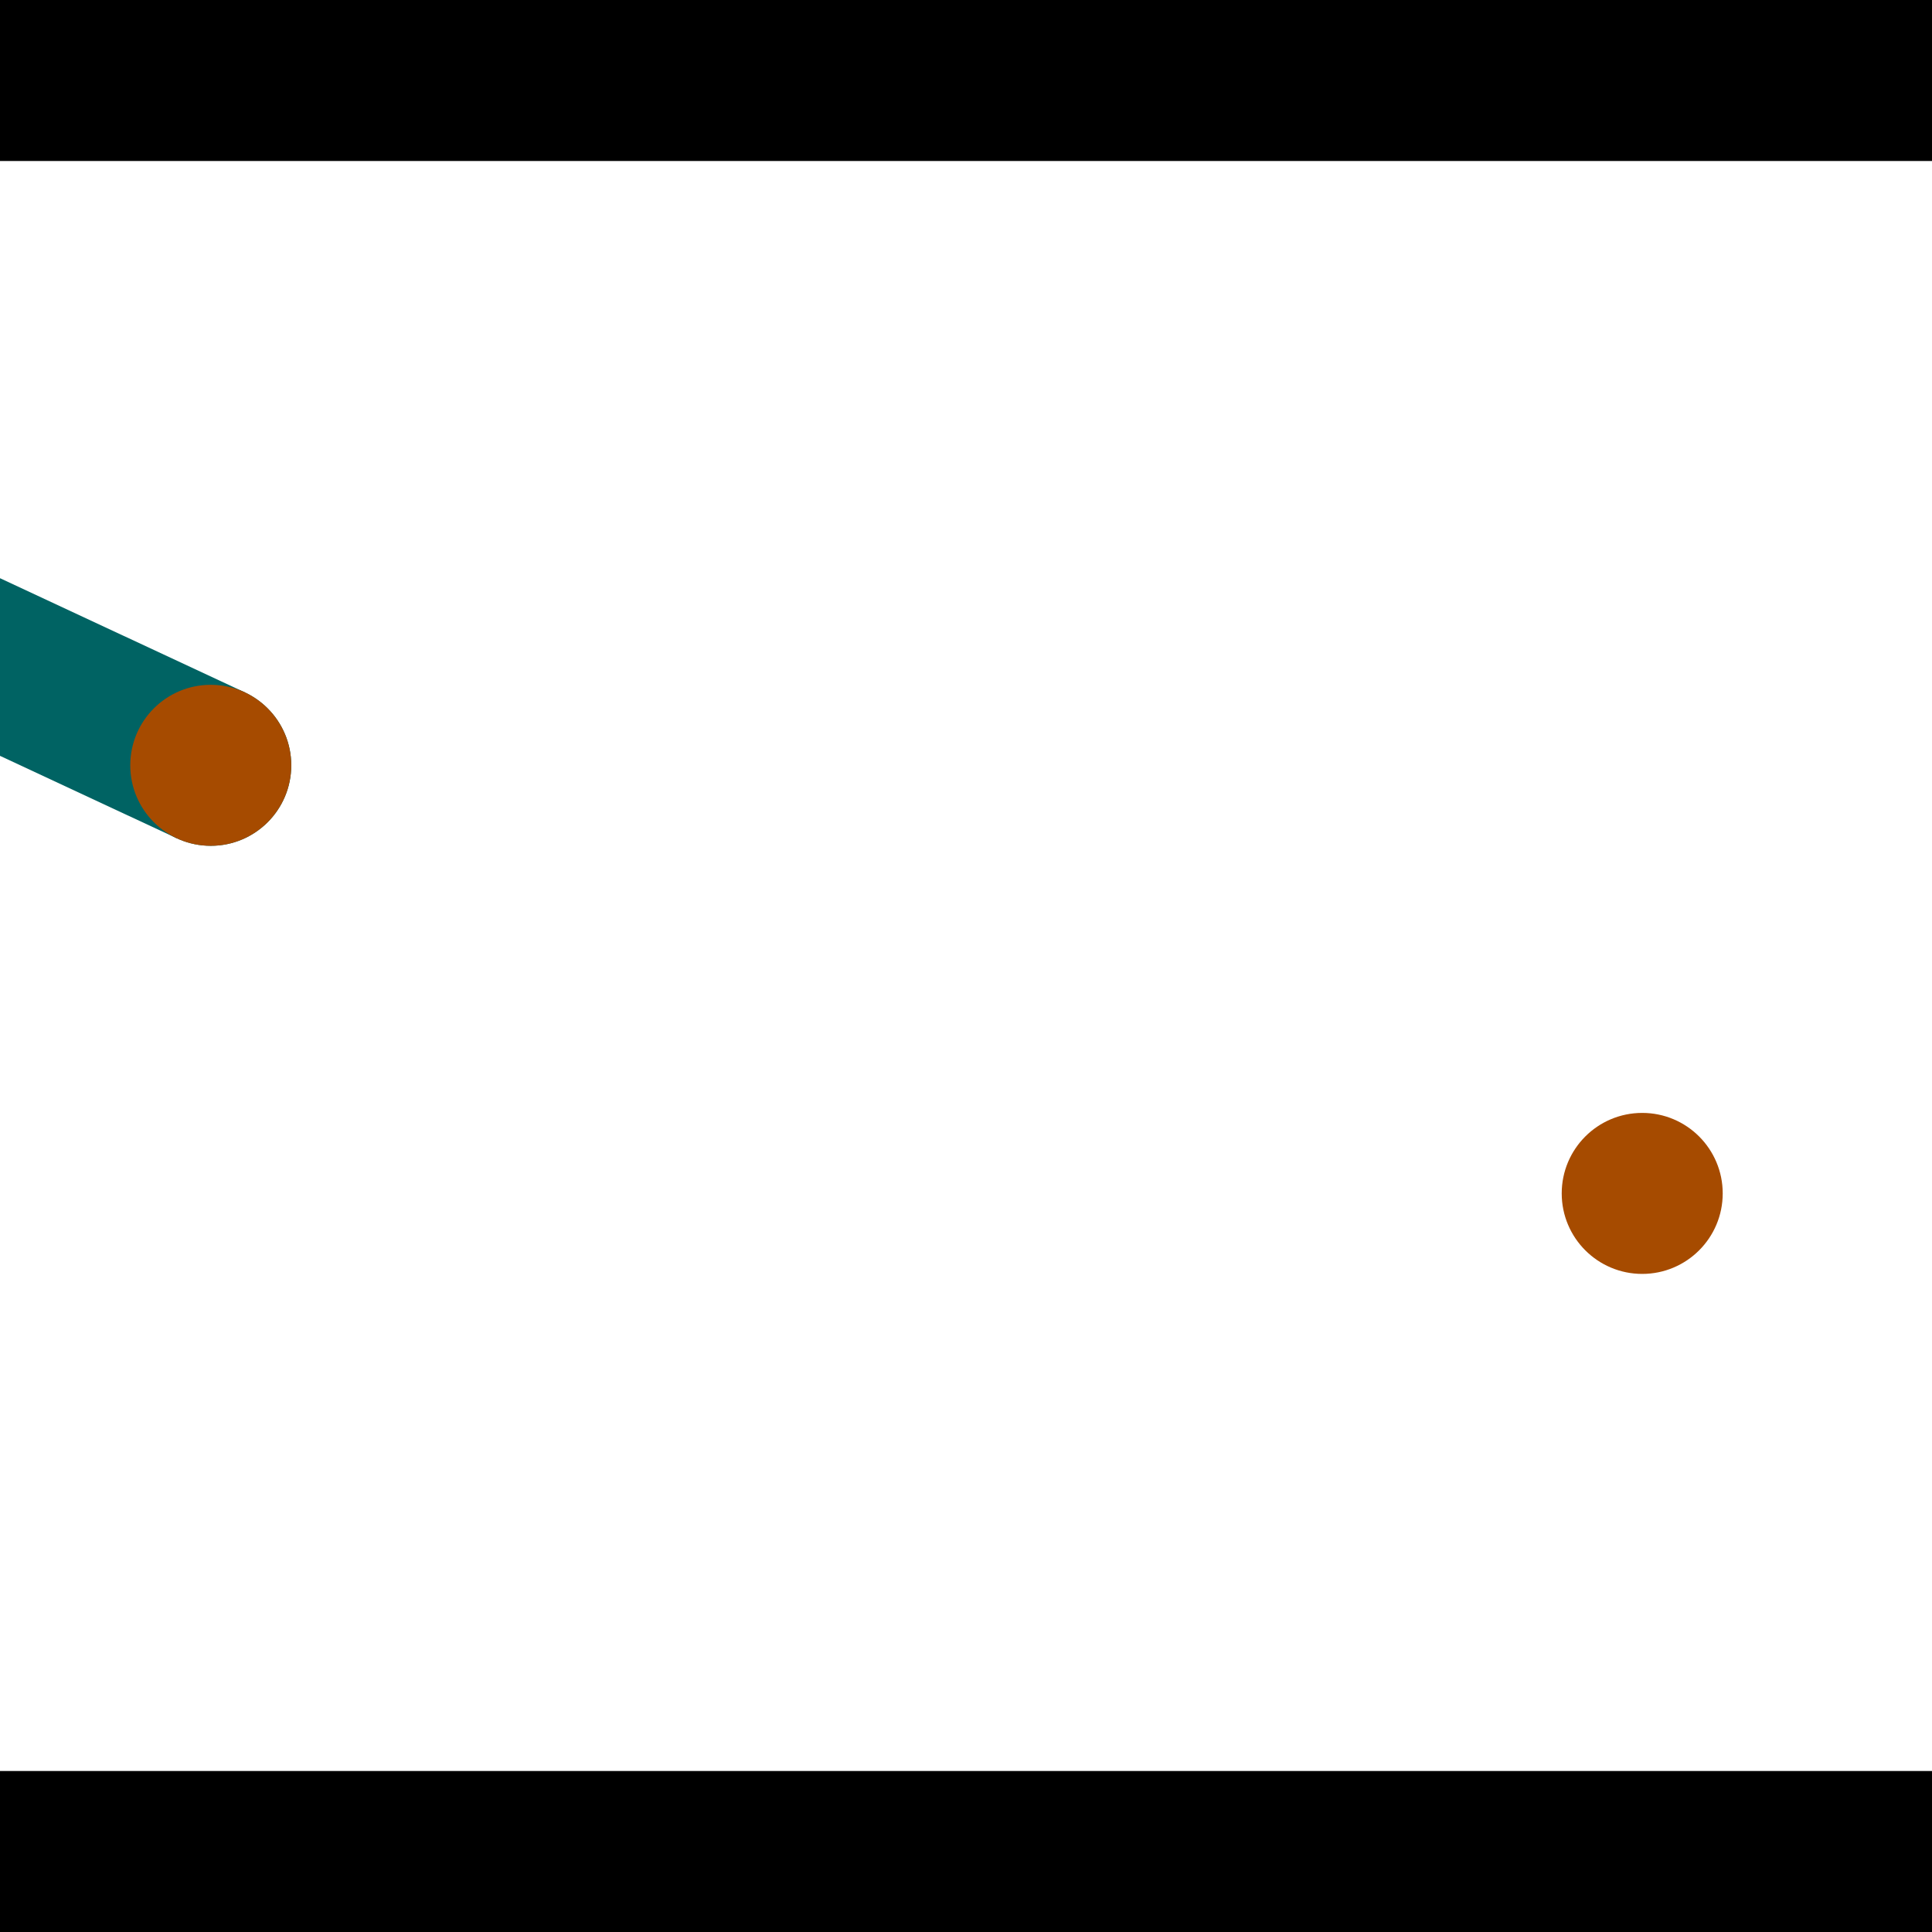 <?xml version="1.0" encoding="utf-8"?> <!-- Generator: Adobe Illustrator 13.0.0, SVG Export Plug-In . SVG Version: 6.00 Build 14948)  --> <svg version="1.2" baseProfile="tiny" id="Layer_1" xmlns="http://www.w3.org/2000/svg" xmlns:xlink="http://www.w3.org/1999/xlink" x="0px" y="0px" width="512px" height="512px" viewBox="0 0 512 512" xml:space="preserve">
<rect x="0" y="0" width="512" height="512" fill="#333333" stroke="none"/>
<polygon points="0,0 512,0 512,512 0,512" style="fill:#ffffff; stroke:#000000;stroke-width:0"/>
<polygon points="-141.459,134.34 -123.426,95.671 64.87,183.48 46.838,222.148" style="fill:#006363; stroke:#000000;stroke-width:0"/>
<circle fill="#006363" stroke="#006363" stroke-width="0" cx="-132.442" cy="115.006" r="21.333"/>
<circle fill="#006363" stroke="#006363" stroke-width="0" cx="55.854" cy="202.814" r="21.333"/>
<polygon points="588.543,318.129 545.952,315.594 558.467,105.272 601.058,107.806" style="fill:#006363; stroke:#000000;stroke-width:0"/>
<circle fill="#006363" stroke="#006363" stroke-width="0" cx="567.247" cy="316.862" r="21.333"/>
<circle fill="#006363" stroke="#006363" stroke-width="0" cx="579.762" cy="106.539" r="21.333"/>
<polygon points="1256,469.333 256,1469.33 -744,469.333" style="fill:#000000; stroke:#000000;stroke-width:0"/>
<polygon points="-744,42.667 256,-957.333 1256,42.667" style="fill:#000000; stroke:#000000;stroke-width:0"/>
<circle fill="#a64b00" stroke="#a64b00" stroke-width="0" cx="-132.442" cy="115.006" r="21.333"/>
<circle fill="#a64b00" stroke="#a64b00" stroke-width="0" cx="55.854" cy="202.814" r="21.333"/>
<circle fill="#a64b00" stroke="#a64b00" stroke-width="0" cx="567.247" cy="316.862" r="21.333"/>
<circle fill="#a64b00" stroke="#a64b00" stroke-width="0" cx="579.762" cy="106.539" r="21.333"/>
<circle fill="#a64b00" stroke="#a64b00" stroke-width="0" cx="435.204" cy="316.266" r="21.333"/>
</svg>

